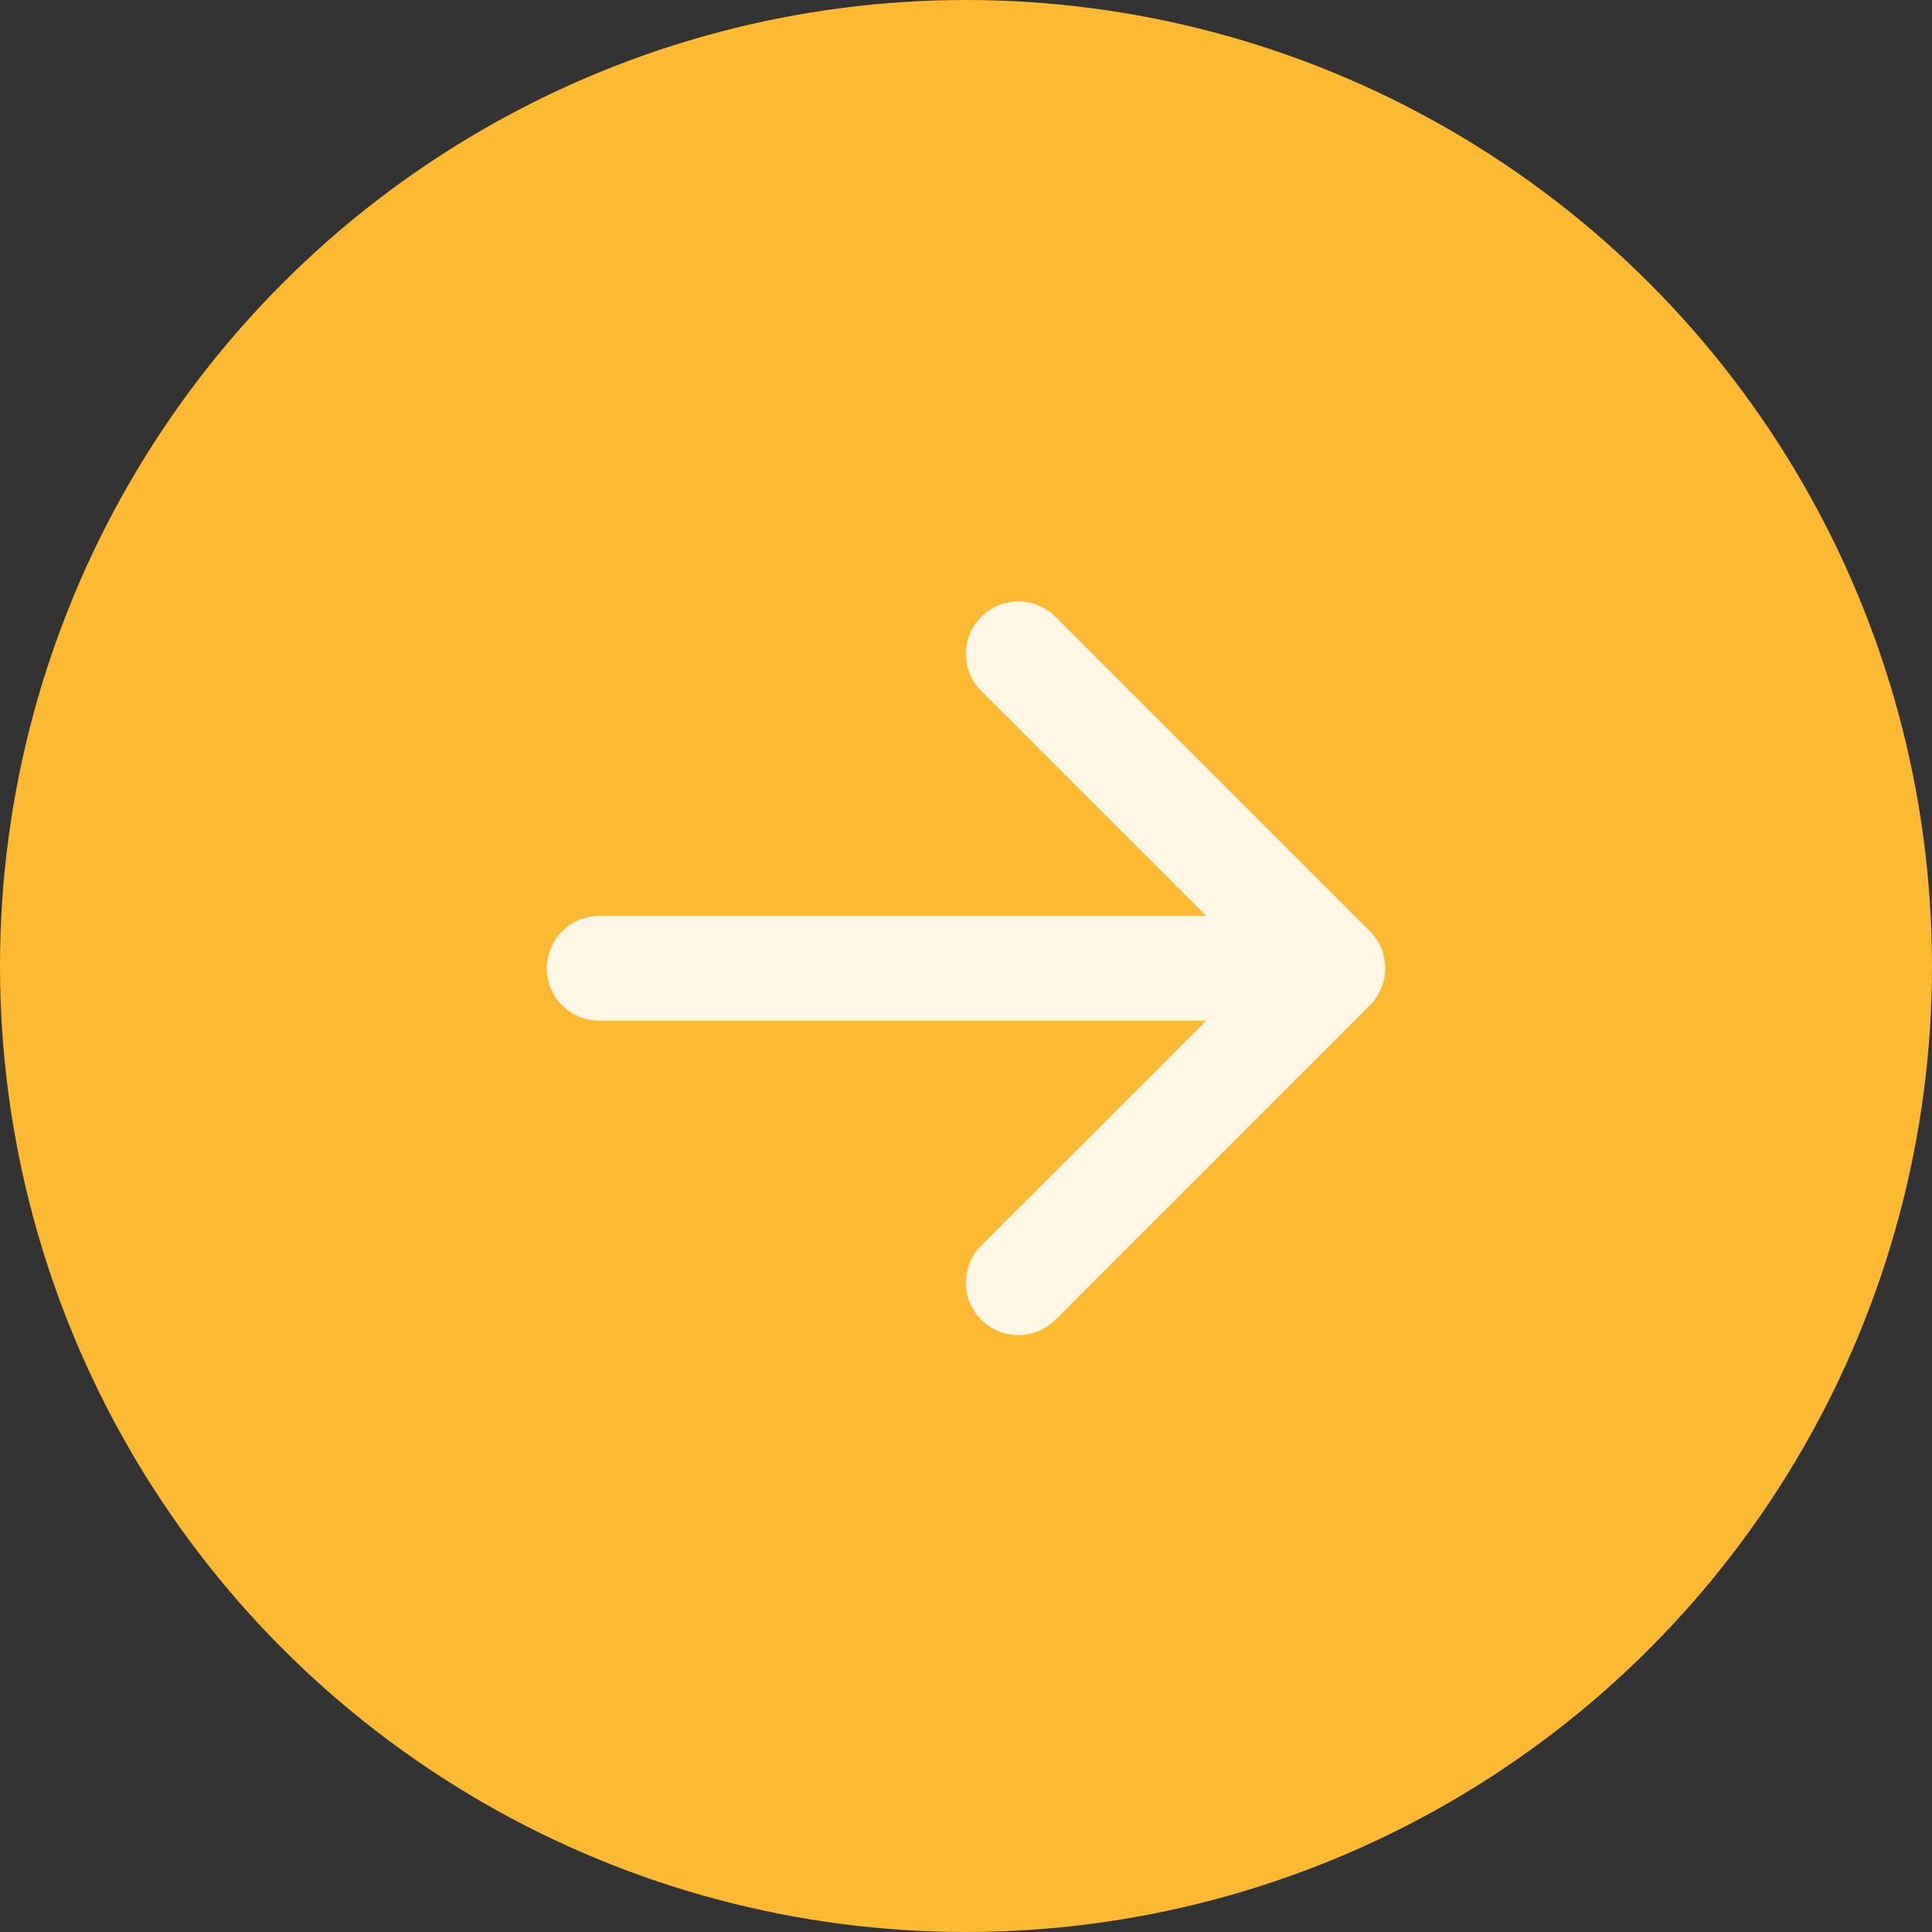 <svg width="106" height="106" viewBox="0 0 106 106" fill="none" xmlns="http://www.w3.org/2000/svg">
<rect x="0" y="0" width="106" height="106" fill="#333333" stroke="none"/>
<circle cx="53" cy="53" r="53" fill="#FCB932"/>
<path fill-rule="evenodd" clip-rule="evenodd" d="M30 53.126C30 52.364 30.303 51.633 30.842 51.094C31.381 50.555 32.112 50.252 32.875 50.252H66.181L53.837 37.914C53.297 37.374 52.994 36.642 52.994 35.878C52.994 35.115 53.297 34.383 53.837 33.843C54.377 33.303 55.109 33 55.872 33C56.636 33 57.368 33.303 57.907 33.843L75.156 51.091C75.423 51.358 75.636 51.675 75.781 52.025C75.925 52.374 76 52.748 76 53.126C76 53.505 75.925 53.879 75.781 54.228C75.636 54.577 75.423 54.895 75.156 55.162L57.907 72.41C57.368 72.95 56.636 73.253 55.872 73.253C55.109 73.253 54.377 72.95 53.837 72.41C53.297 71.87 52.994 71.138 52.994 70.374C52.994 69.611 53.297 68.879 53.837 68.339L66.181 56.001H32.875C32.112 56.001 31.381 55.698 30.842 55.159C30.303 54.62 30 53.889 30 53.126Z" fill="#FFF7E6"/>
</svg>

